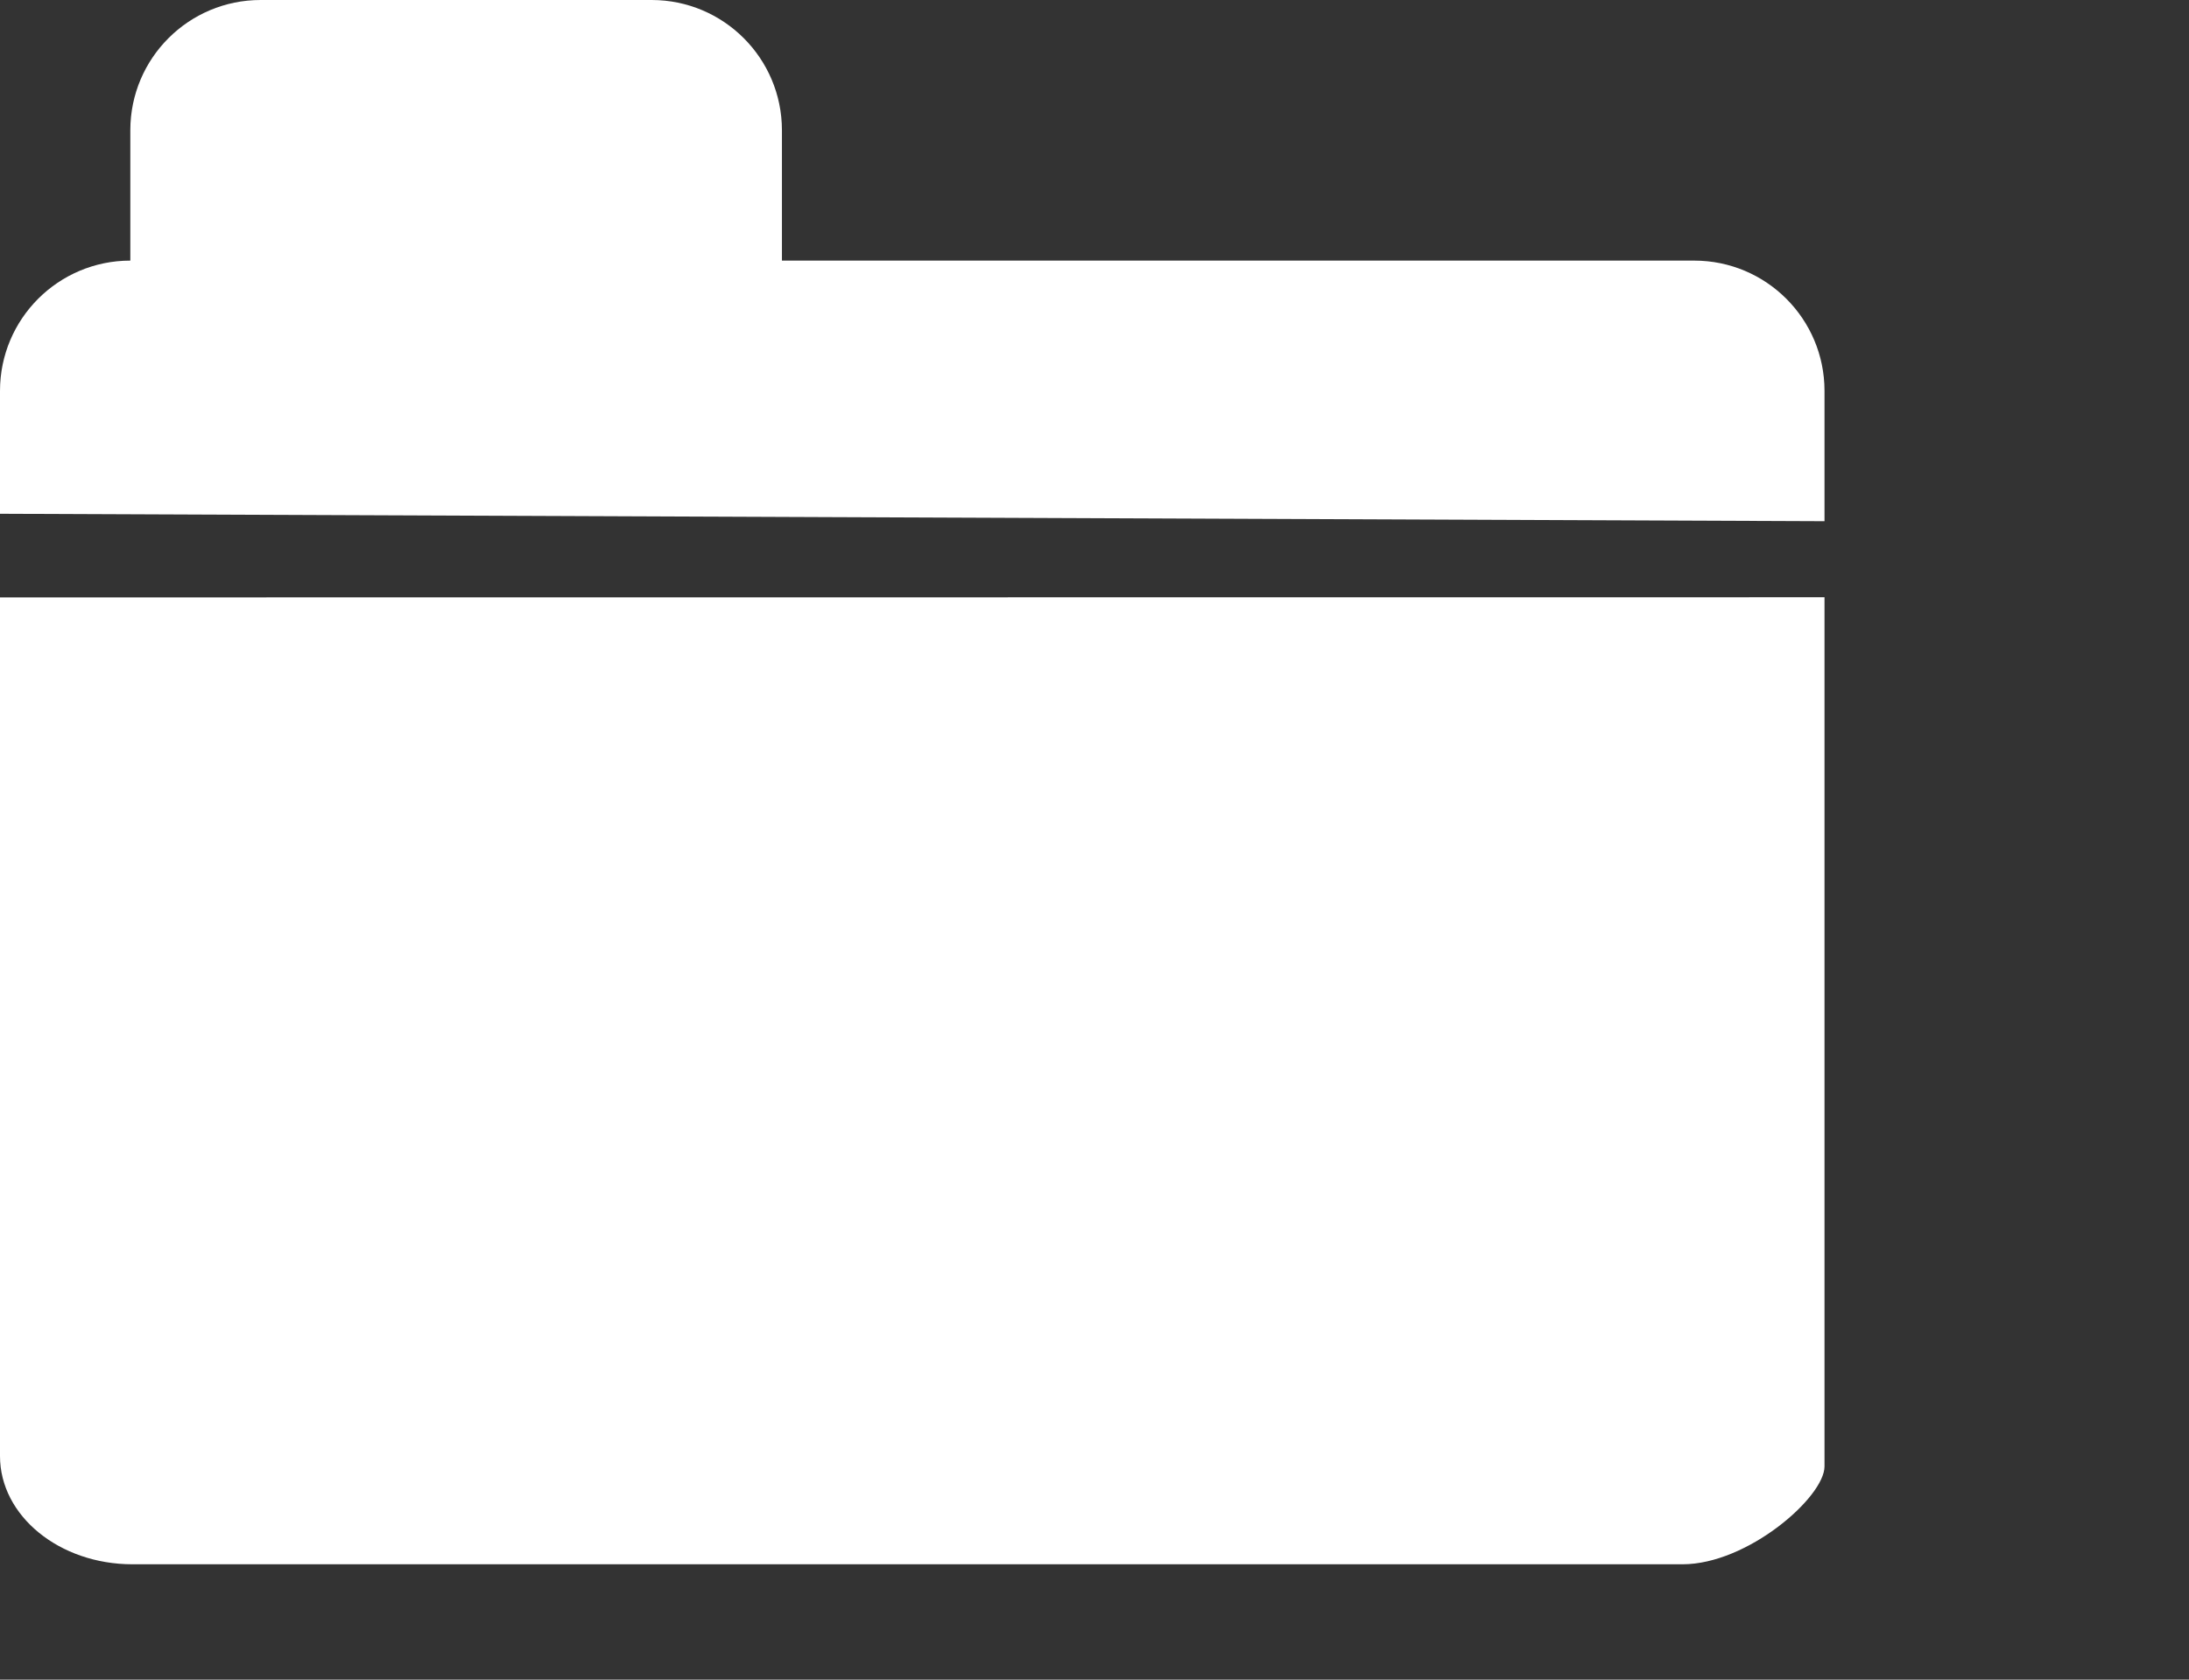 <?xml version="1.0" encoding="UTF-8" standalone="no"?>
<!DOCTYPE svg PUBLIC "-//W3C//DTD SVG 1.1//EN" "http://www.w3.org/Graphics/SVG/1.1/DTD/svg11.dtd">
<svg width="100%" height="100%" viewBox="0 0 43 33" version="1.1" xmlns="http://www.w3.org/2000/svg" xmlns:xlink="http://www.w3.org/1999/xlink" xml:space="preserve" xmlns:serif="http://www.serif.com/" style="fill-rule:evenodd;clip-rule:evenodd;stroke-linejoin:round;stroke-miterlimit:2;">
    <rect x="0" y="0" width="43" height="33" fill="#333333" stroke="none"/>
    <path d="M2.56,2.56C2.56,1.146 3.706,0 5.12,0L12.8,0C14.214,0 15.36,1.146 15.36,2.56L15.36,5.12L33.28,5.12C34.694,5.12 35.84,6.266 35.84,7.68L0,7.68C0,6.266 1.146,5.12 2.56,5.12L2.56,2.56ZM0,10.094L35.84,10.24L35.84,7.68L0,7.68L0,10.094Z" style="fill:white;"/>
    <g transform="matrix(1,0,0,0.949,0,1.58)">
        <path d="M35.84,10.7L0,10.703L0,28.48C0,29.717 1.165,30.72 2.602,30.72L33.051,30.72C34.331,30.72 35.84,29.329 35.84,28.694L35.84,10.7Z" style="fill:white;"/>
    </g>
</svg>
